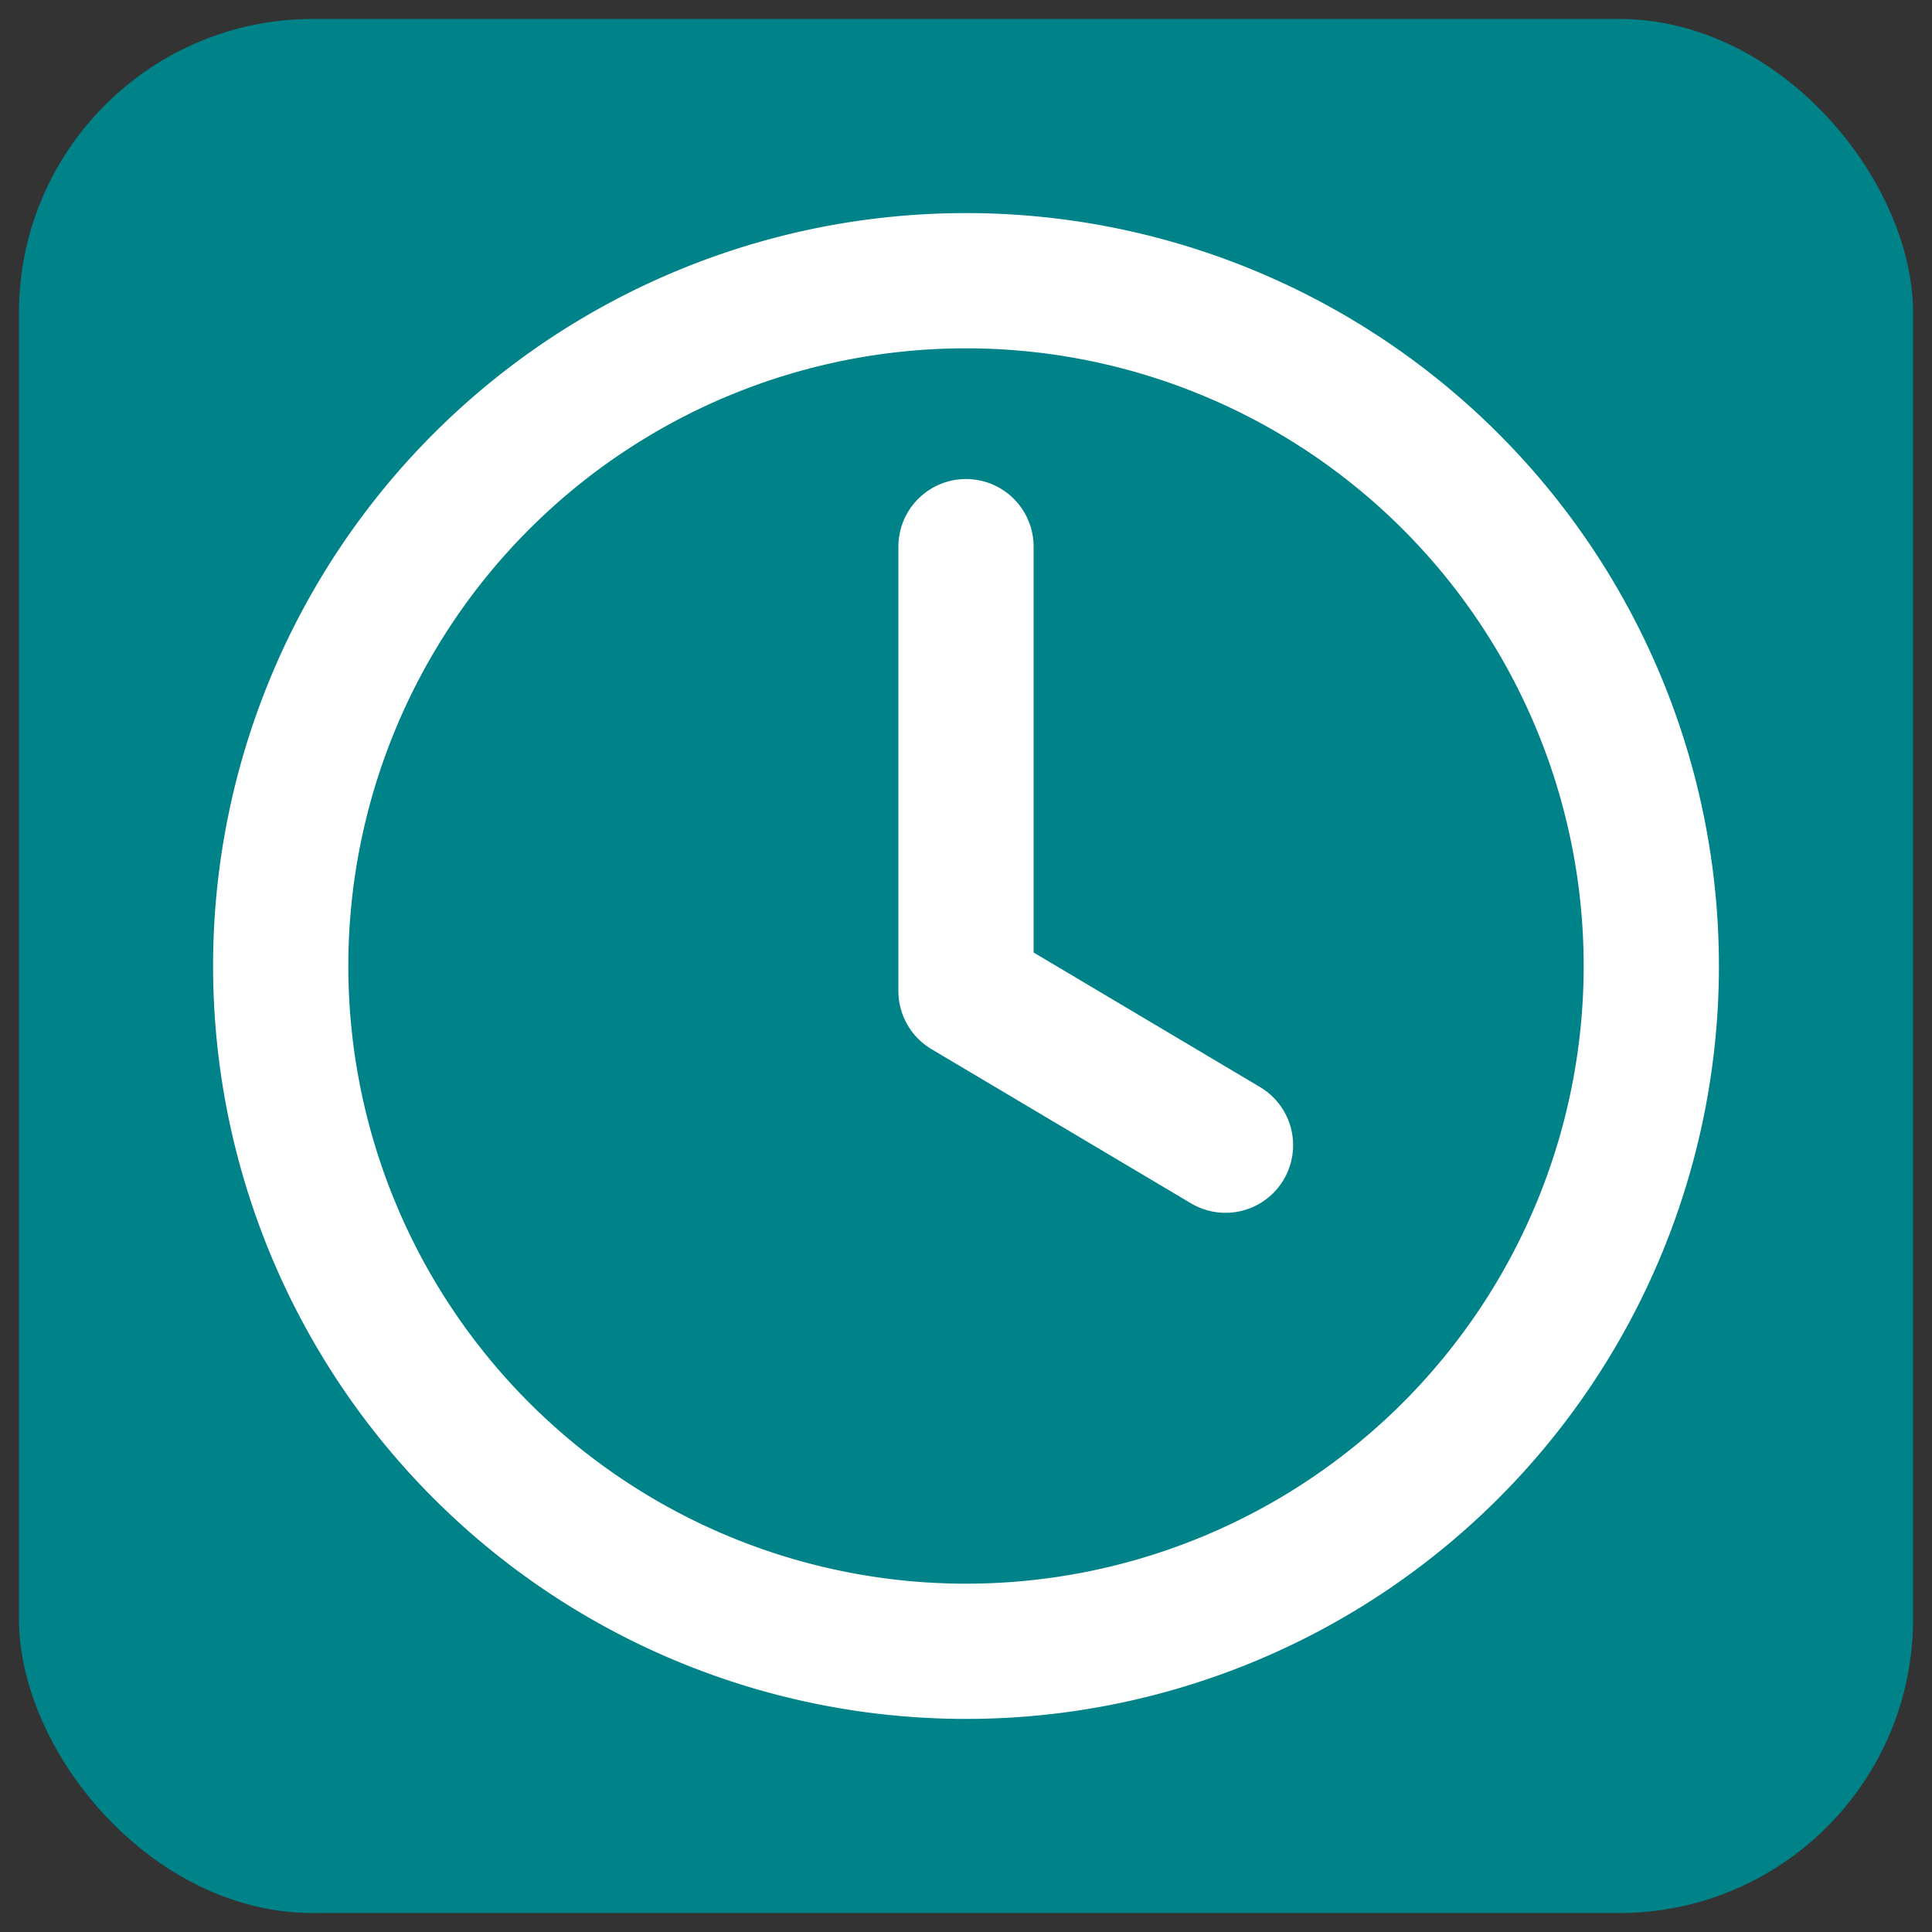 <svg id="Layer_1" data-name="Layer 1" xmlns="http://www.w3.org/2000/svg" viewBox="0 0 51 51"><rect x="0" y="0" width="51" height="51" fill="#333333" stroke="none"/><defs><style>.cls-1{fill:#008289;}.cls-2,.cls-3{fill:none;stroke:#fff;stroke-width:3.57px;}.cls-2{stroke-miterlimit:10;}.cls-3{stroke-linecap:round;stroke-linejoin:round;}</style></defs><title>Frequency_icon</title><rect class="cls-1" x="0.5" y="0.5" width="50" height="50" rx="7.76"/><path class="cls-2" d="M25.5,7.41A18.09,18.09,0,1,0,43.59,25.5,18.09,18.09,0,0,0,25.5,7.41Z"/><polyline class="cls-3" points="25.5 14.43 25.5 26.16 32.35 30.23"/></svg>